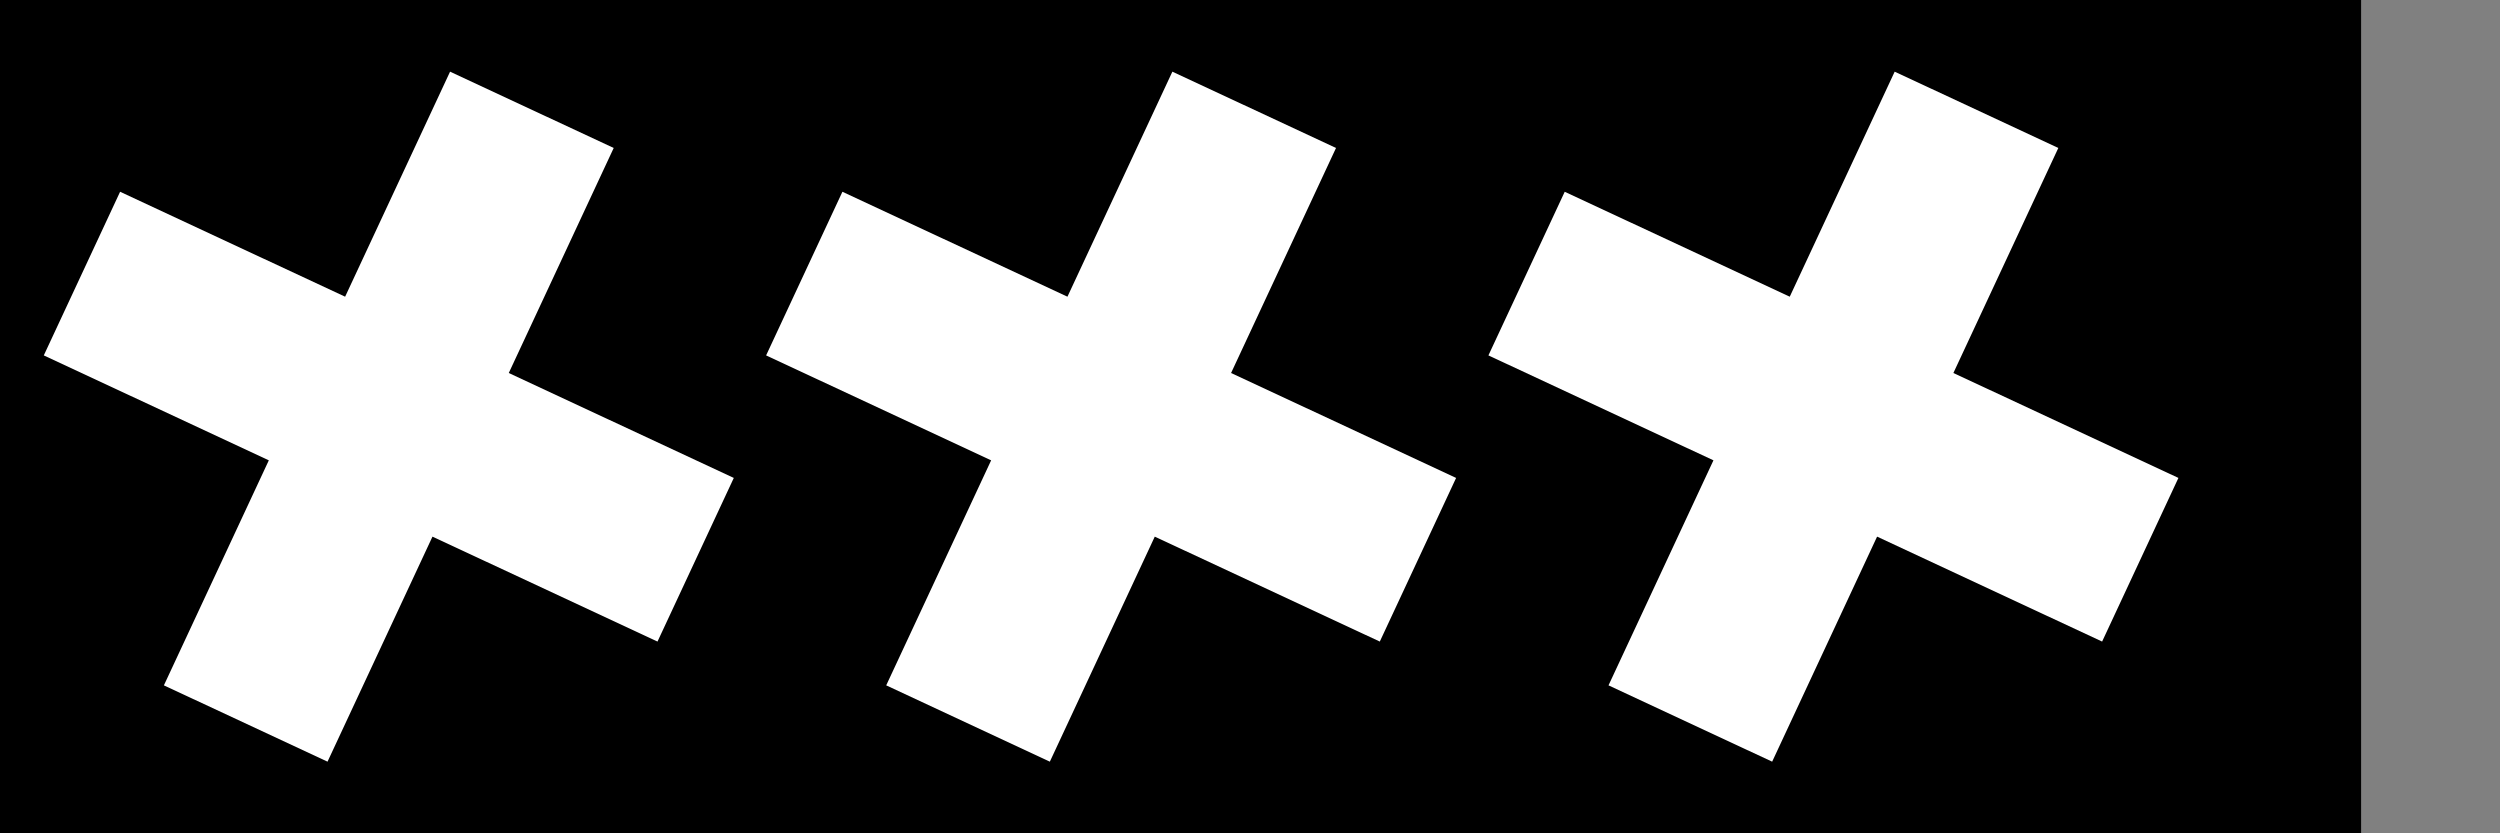 <?xml version="1.0" encoding="UTF-8" standalone="no"?>
<svg
 xmlns:dc="http://purl.org/dc/elements/1.1/"
 xmlns:cc="http://creativecommons.org/ns#"
 xmlns:rdf="http://www.w3.org/1999/02/22-rdf-syntax-ns#"
 xmlns:svg="http://www.w3.org/2000/svg"
 xmlns="http://www.w3.org/2000/svg"
 width="180"
 height="60"
 id="svg2"
 version="1.1">
<rect width="100%" height="100%" fill="#808080" stroke="none"/>
<defs
 id="defs4" />
<rect
 y="6.0156249e-06"
 x="-10"
 height="60"
 width="180"
 id="rect6274"
 style="color:#000000;display:inline;overflow:visible;visibility:visible;opacity:1;fill:#000000;fill-opacity:1;fill-rule:nonzero;marker:none;enable-background:accumulate" />
<path
 id="path3342"
 d="M 11.8,49.346 23.582,54.84 31.138,38.638 47.34,46.193 52.834,34.411 36.632,26.856 44.187,10.654 32.405,5.16 24.849,21.362 8.647,13.807 3.153,25.589 19.355,33.144 11.8,49.346 Z"
 style="color:#000000;display:inline;overflow:visible;visibility:visible;fill:#ffffff;fill-opacity:1;fill-rule:nonzero;stroke:none;stroke-width:10;stroke-linecap:square;stroke-miterlimit:4;stroke-dasharray:none;stroke-opacity:1;marker:none;enable-background:accumulate" />
<path
 id="path3340"
 d="M 63.807,49.346 75.589,54.84 83.144,38.638 99.346,46.193 104.84,34.411 88.638,26.856 96.193,10.654 84.411,5.16 76.856,21.362 60.654,13.807 l -5.494,11.782 16.202,7.555 -7.555,16.202 z"
 style="color:#000000;display:inline;overflow:visible;visibility:visible;fill:#ffffff;fill-opacity:1;fill-rule:nonzero;stroke:none;stroke-width:10;stroke-linecap:square;stroke-miterlimit:4;stroke-dasharray:none;stroke-opacity:1;marker:none;enable-background:accumulate" />
<path
 id="path6986"
 d="m 115.813,49.346 11.782,5.494 7.555,-16.202 16.202,7.555 5.494,-11.782 -16.202,-7.555 7.555,-16.202 -11.782,-5.494 -7.555,16.202 -16.202,-7.555 -5.494,11.782 16.202,7.555 -7.555,16.202 z"
 style="color:#000000;display:inline;overflow:visible;visibility:visible;fill:#ffffff;fill-opacity:1;fill-rule:nonzero;stroke:none;stroke-width:10;stroke-linecap:square;stroke-miterlimit:4;stroke-dasharray:none;stroke-opacity:1;marker:none;enable-background:accumulate" />
</svg>
